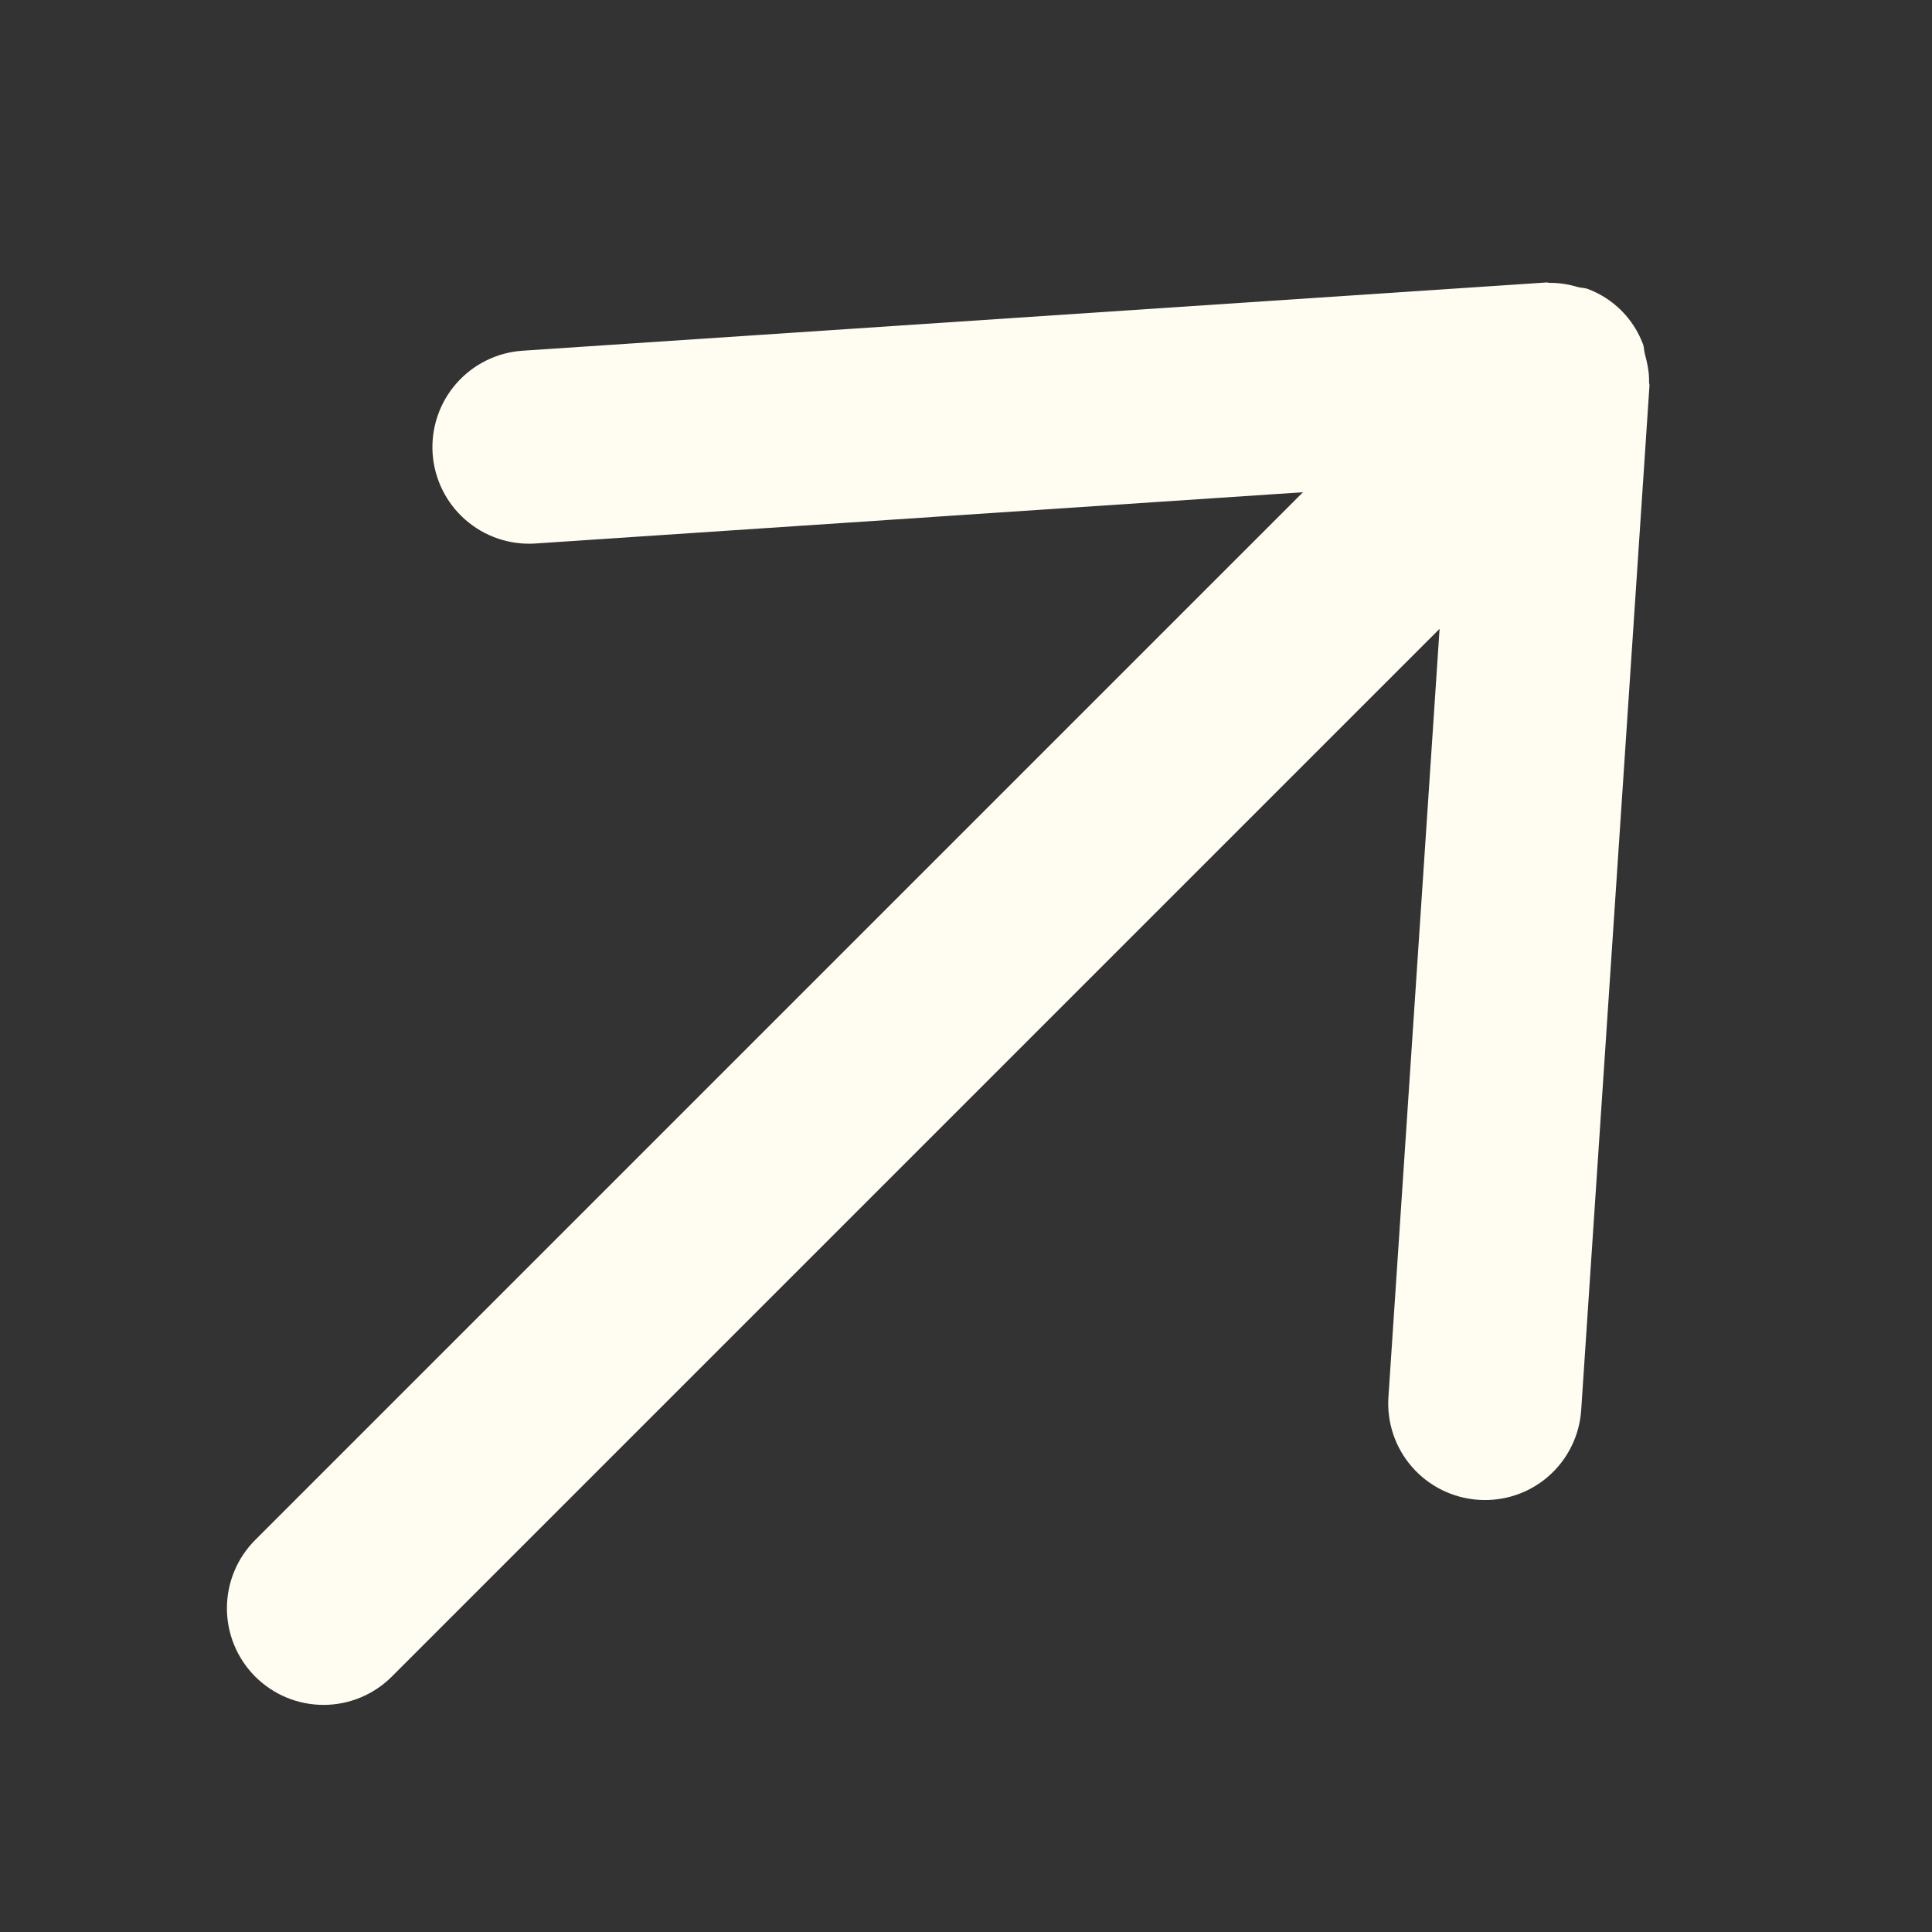 <svg width="40" height="40" viewBox="0 0 40 40" fill="none" xmlns="http://www.w3.org/2000/svg">
<rect x="0" y="0" width="40" height="40" fill="#333333" stroke="none"/>
<path d="M5.284 31.883L26.977 10.191L11.077 11.253C10.549 11.286 10.03 11.108 9.633 10.759C9.235 10.41 8.993 9.918 8.957 9.391C8.922 8.864 9.096 8.344 9.443 7.945C9.79 7.546 10.281 7.3 10.808 7.262L32.021 5.848C32.042 5.846 32.062 5.858 32.083 5.856C32.283 5.855 32.482 5.886 32.673 5.945C32.741 5.962 32.813 5.958 32.88 5.985C33.138 6.083 33.373 6.234 33.569 6.43C33.764 6.626 33.916 6.86 34.014 7.119C34.041 7.186 34.036 7.258 34.055 7.327C34.107 7.521 34.148 7.714 34.142 7.915C34.141 7.936 34.152 7.956 34.151 7.978L32.737 29.191C32.72 29.453 32.652 29.71 32.535 29.945C32.419 30.181 32.257 30.392 32.059 30.565C31.861 30.738 31.631 30.87 31.382 30.953C31.133 31.037 30.869 31.07 30.607 31.052C30.078 31.016 29.584 30.772 29.235 30.372C28.886 29.973 28.71 29.451 28.746 28.922L29.805 13.019L8.112 34.712C7.737 35.087 7.229 35.298 6.698 35.298C6.168 35.298 5.659 35.087 5.284 34.712C4.909 34.337 4.698 33.828 4.698 33.298C4.698 32.767 4.909 32.258 5.284 31.883Z" fill="#FFFCF1"/>
</svg>

